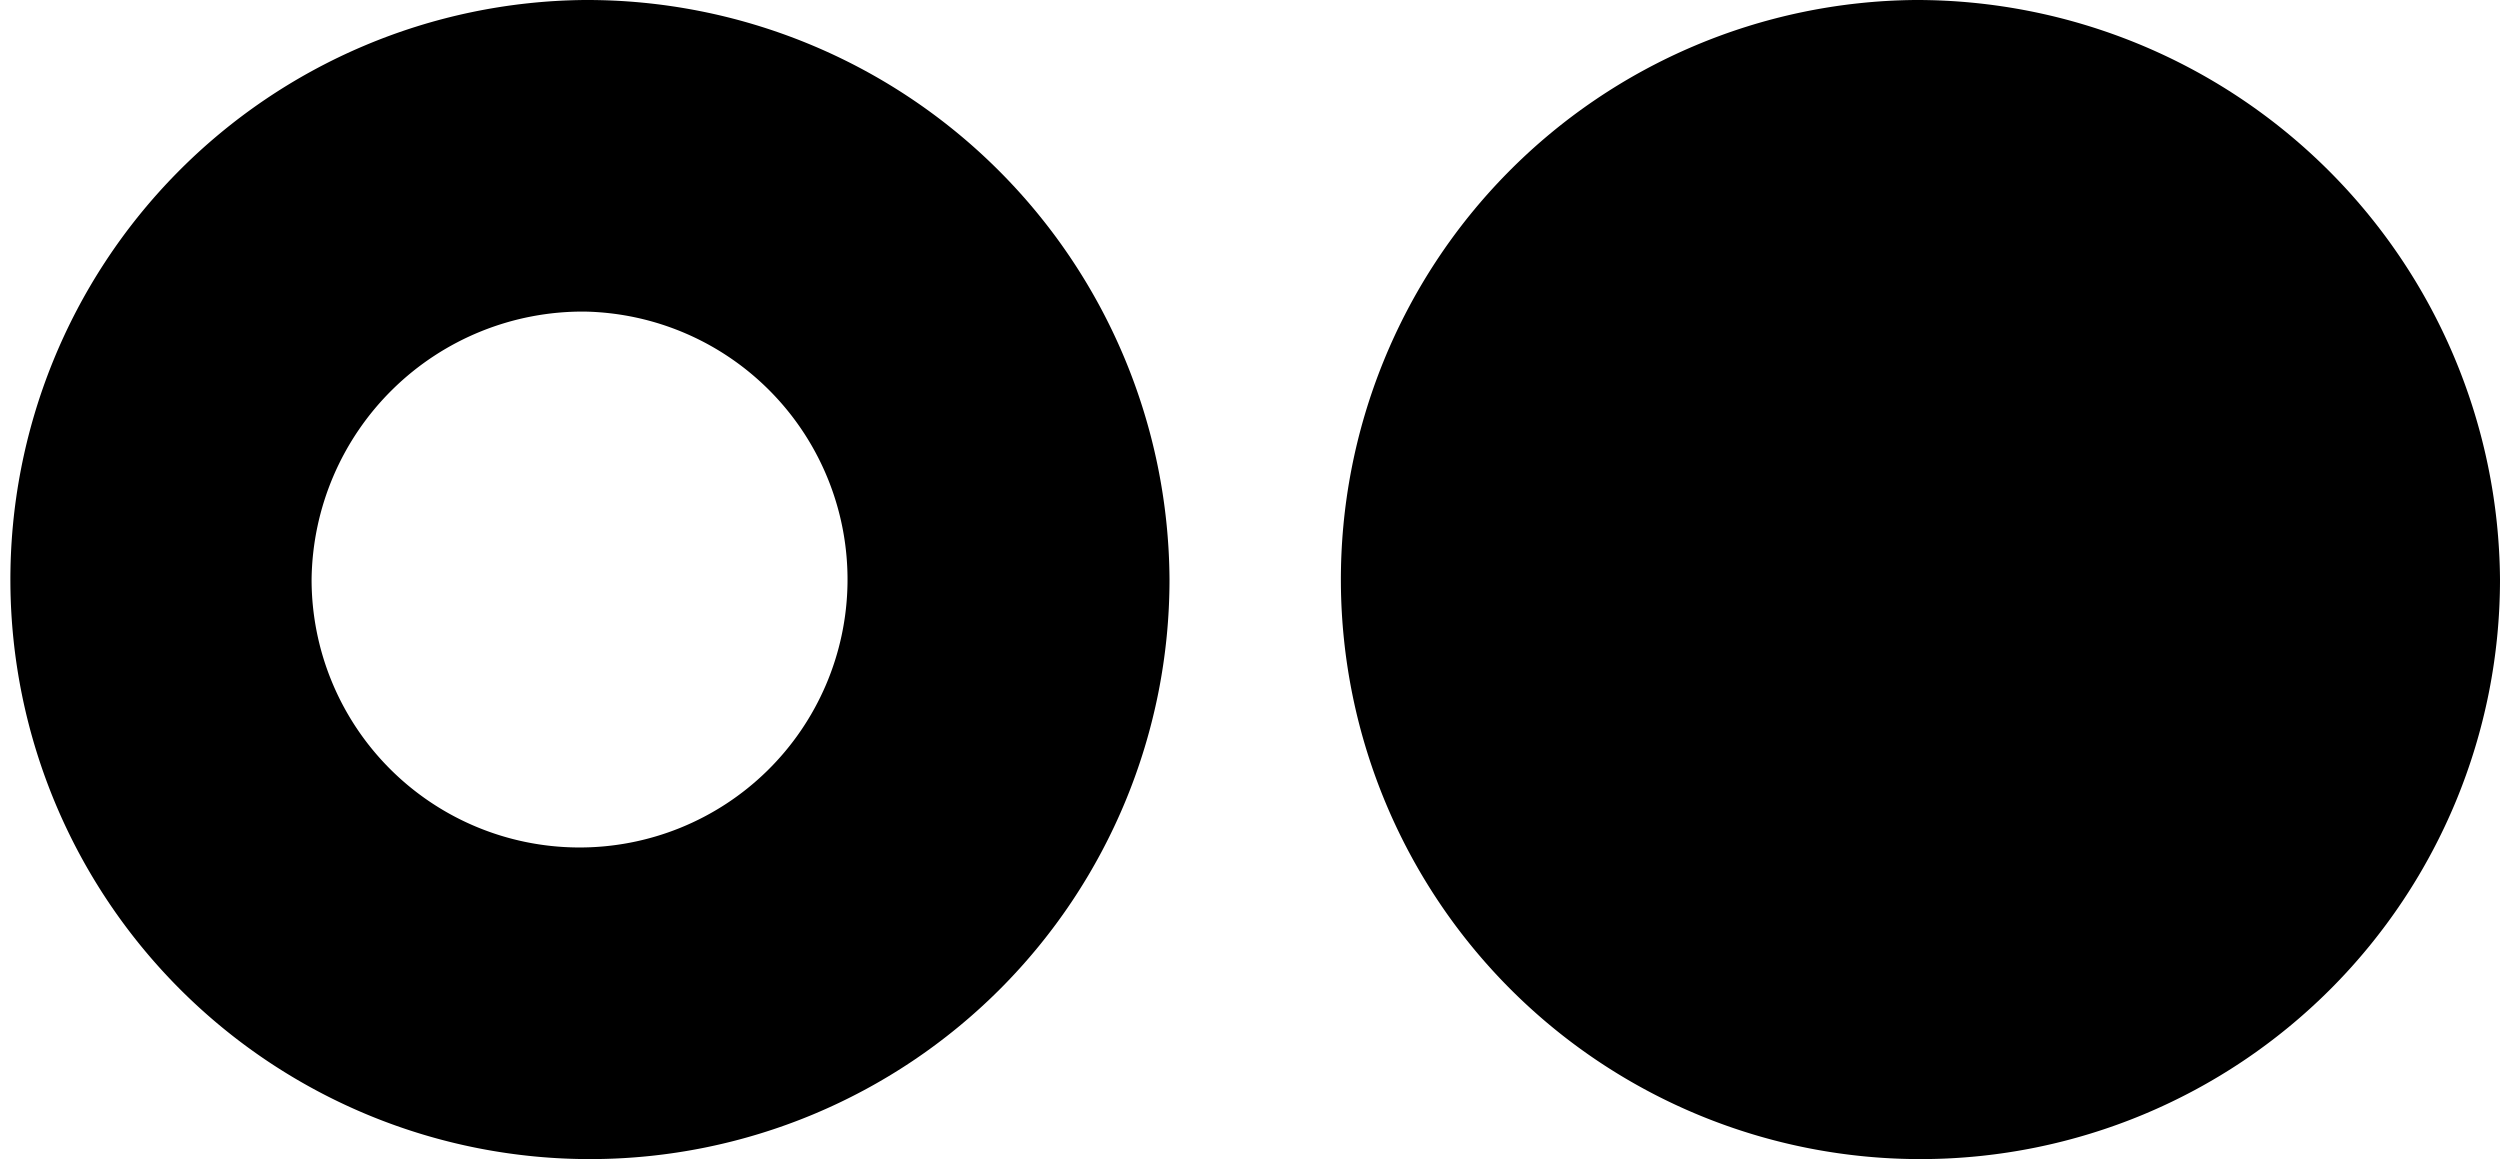<svg xmlns="http://www.w3.org/2000/svg" viewBox="0 0 24.07 11.16"><path d="M354.37,24.83A5.58,5.58,0,1,0,360,30.41,5.62,5.62,0,0,0,354.37,24.83Z" transform="translate(-335.93 -24.83)"/><path d="M341.56,27.83a2.58,2.58,0,1,1-2.63,2.58,2.61,2.61,0,0,1,2.63-2.58m0-3a5.58,5.58,0,1,0,5.63,5.58,5.61,5.61,0,0,0-5.63-5.58Z" transform="translate(-335.93 -24.83)"/></svg>